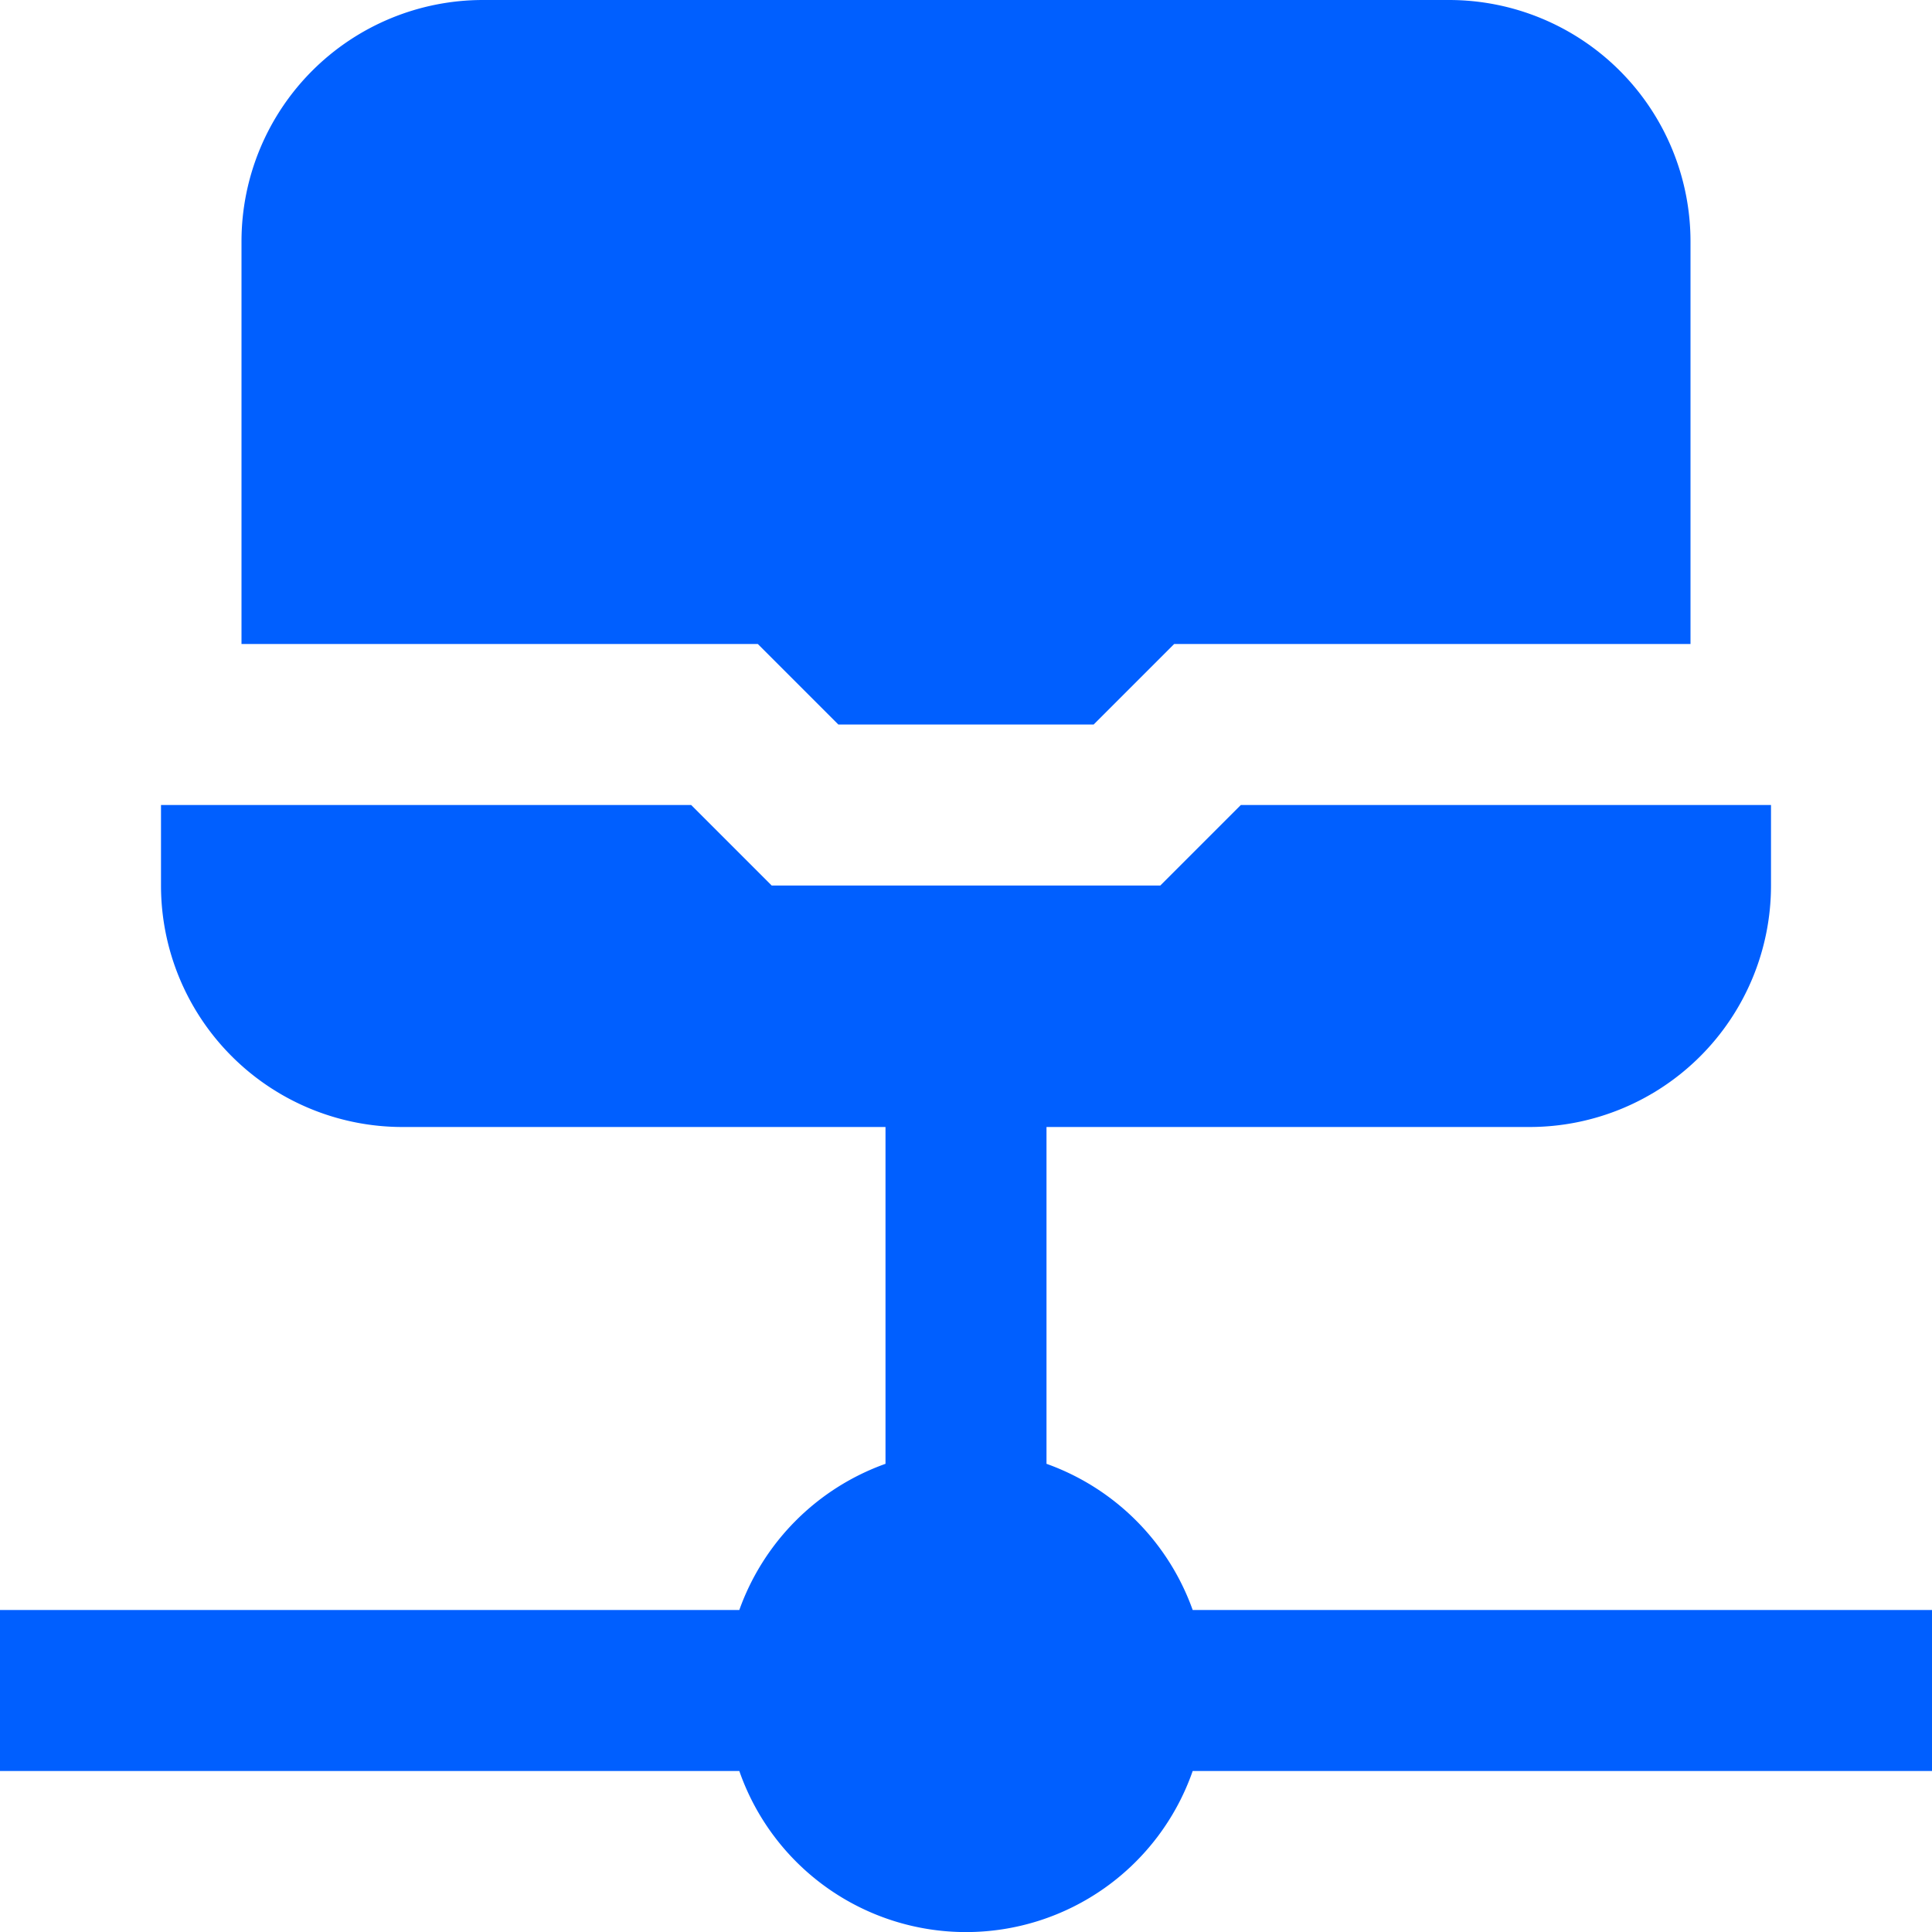 <svg id="Layer_1" data-name="Layer 1" xmlns="http://www.w3.org/2000/svg" viewBox="0 0 24 24"><defs><style>.cls-1{fill:#005fff;}</style></defs><path class="cls-1"  d="M24,22H14.816a2.982,2.982,0,0,1-5.632,0H0V20H9.184A3,3,0,0,1,11,18.184V14H5a3,3,0,0,1-3-3V10H8.586l1,1h4.828l1-1H22v1a3,3,0,0,1-3,3H13v4.184A3,3,0,0,1,14.816,20H24ZM10.414,9h3.172l1-1H21V3a3,3,0,0,0-3-3H6A3,3,0,0,0,3,3V8H9.414Z"/></svg>
